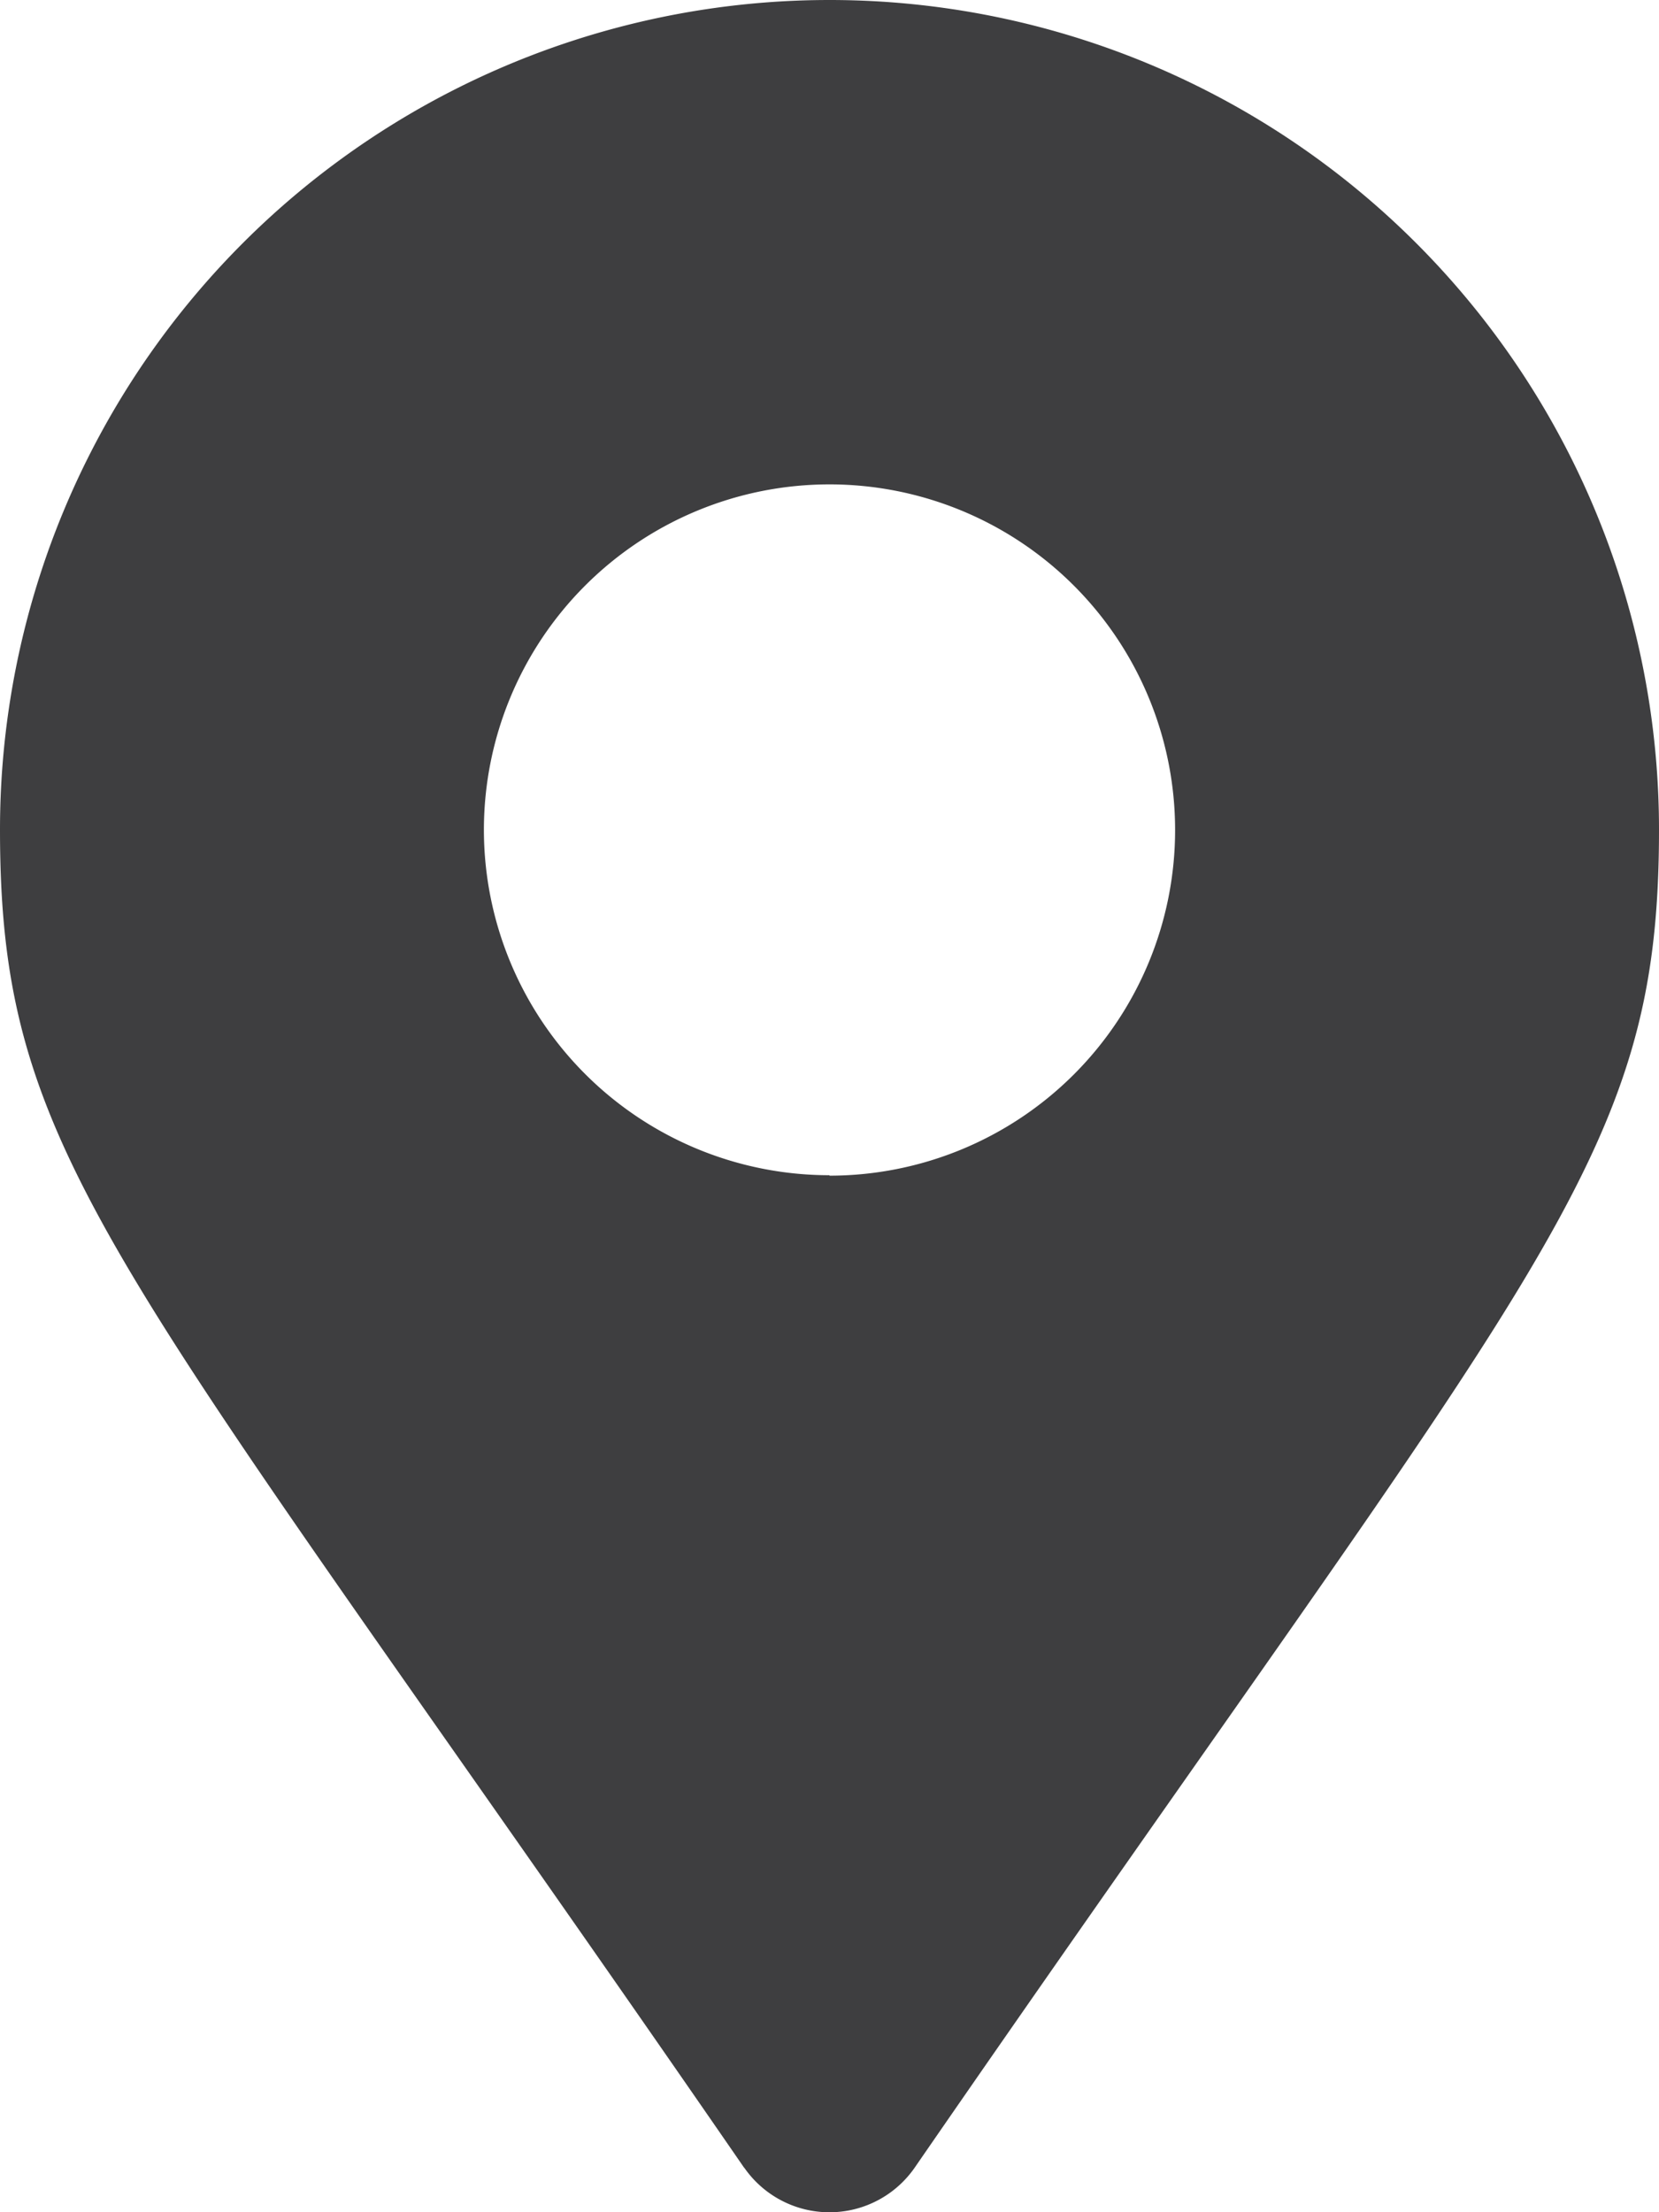 <svg id="icon_location" data-name="icon location" xmlns="http://www.w3.org/2000/svg" width="18.75" height="25" viewBox="0 0 18.75 25">
  <path id="Icon_awesome-map-marker-alt" data-name="Icon awesome-map-marker-alt" d="M8.412,24.5C1.317,14.21,0,13.155,0,9.375a9.375,9.375,0,1,1,18.75,0c0,3.78-1.317,4.835-8.412,15.121a1.172,1.172,0,0,1-1.927,0Zm.963-11.214A3.906,3.906,0,1,0,5.469,9.375,3.906,3.906,0,0,0,9.375,13.281Z" fill="#3e3e40"/>
</svg>

